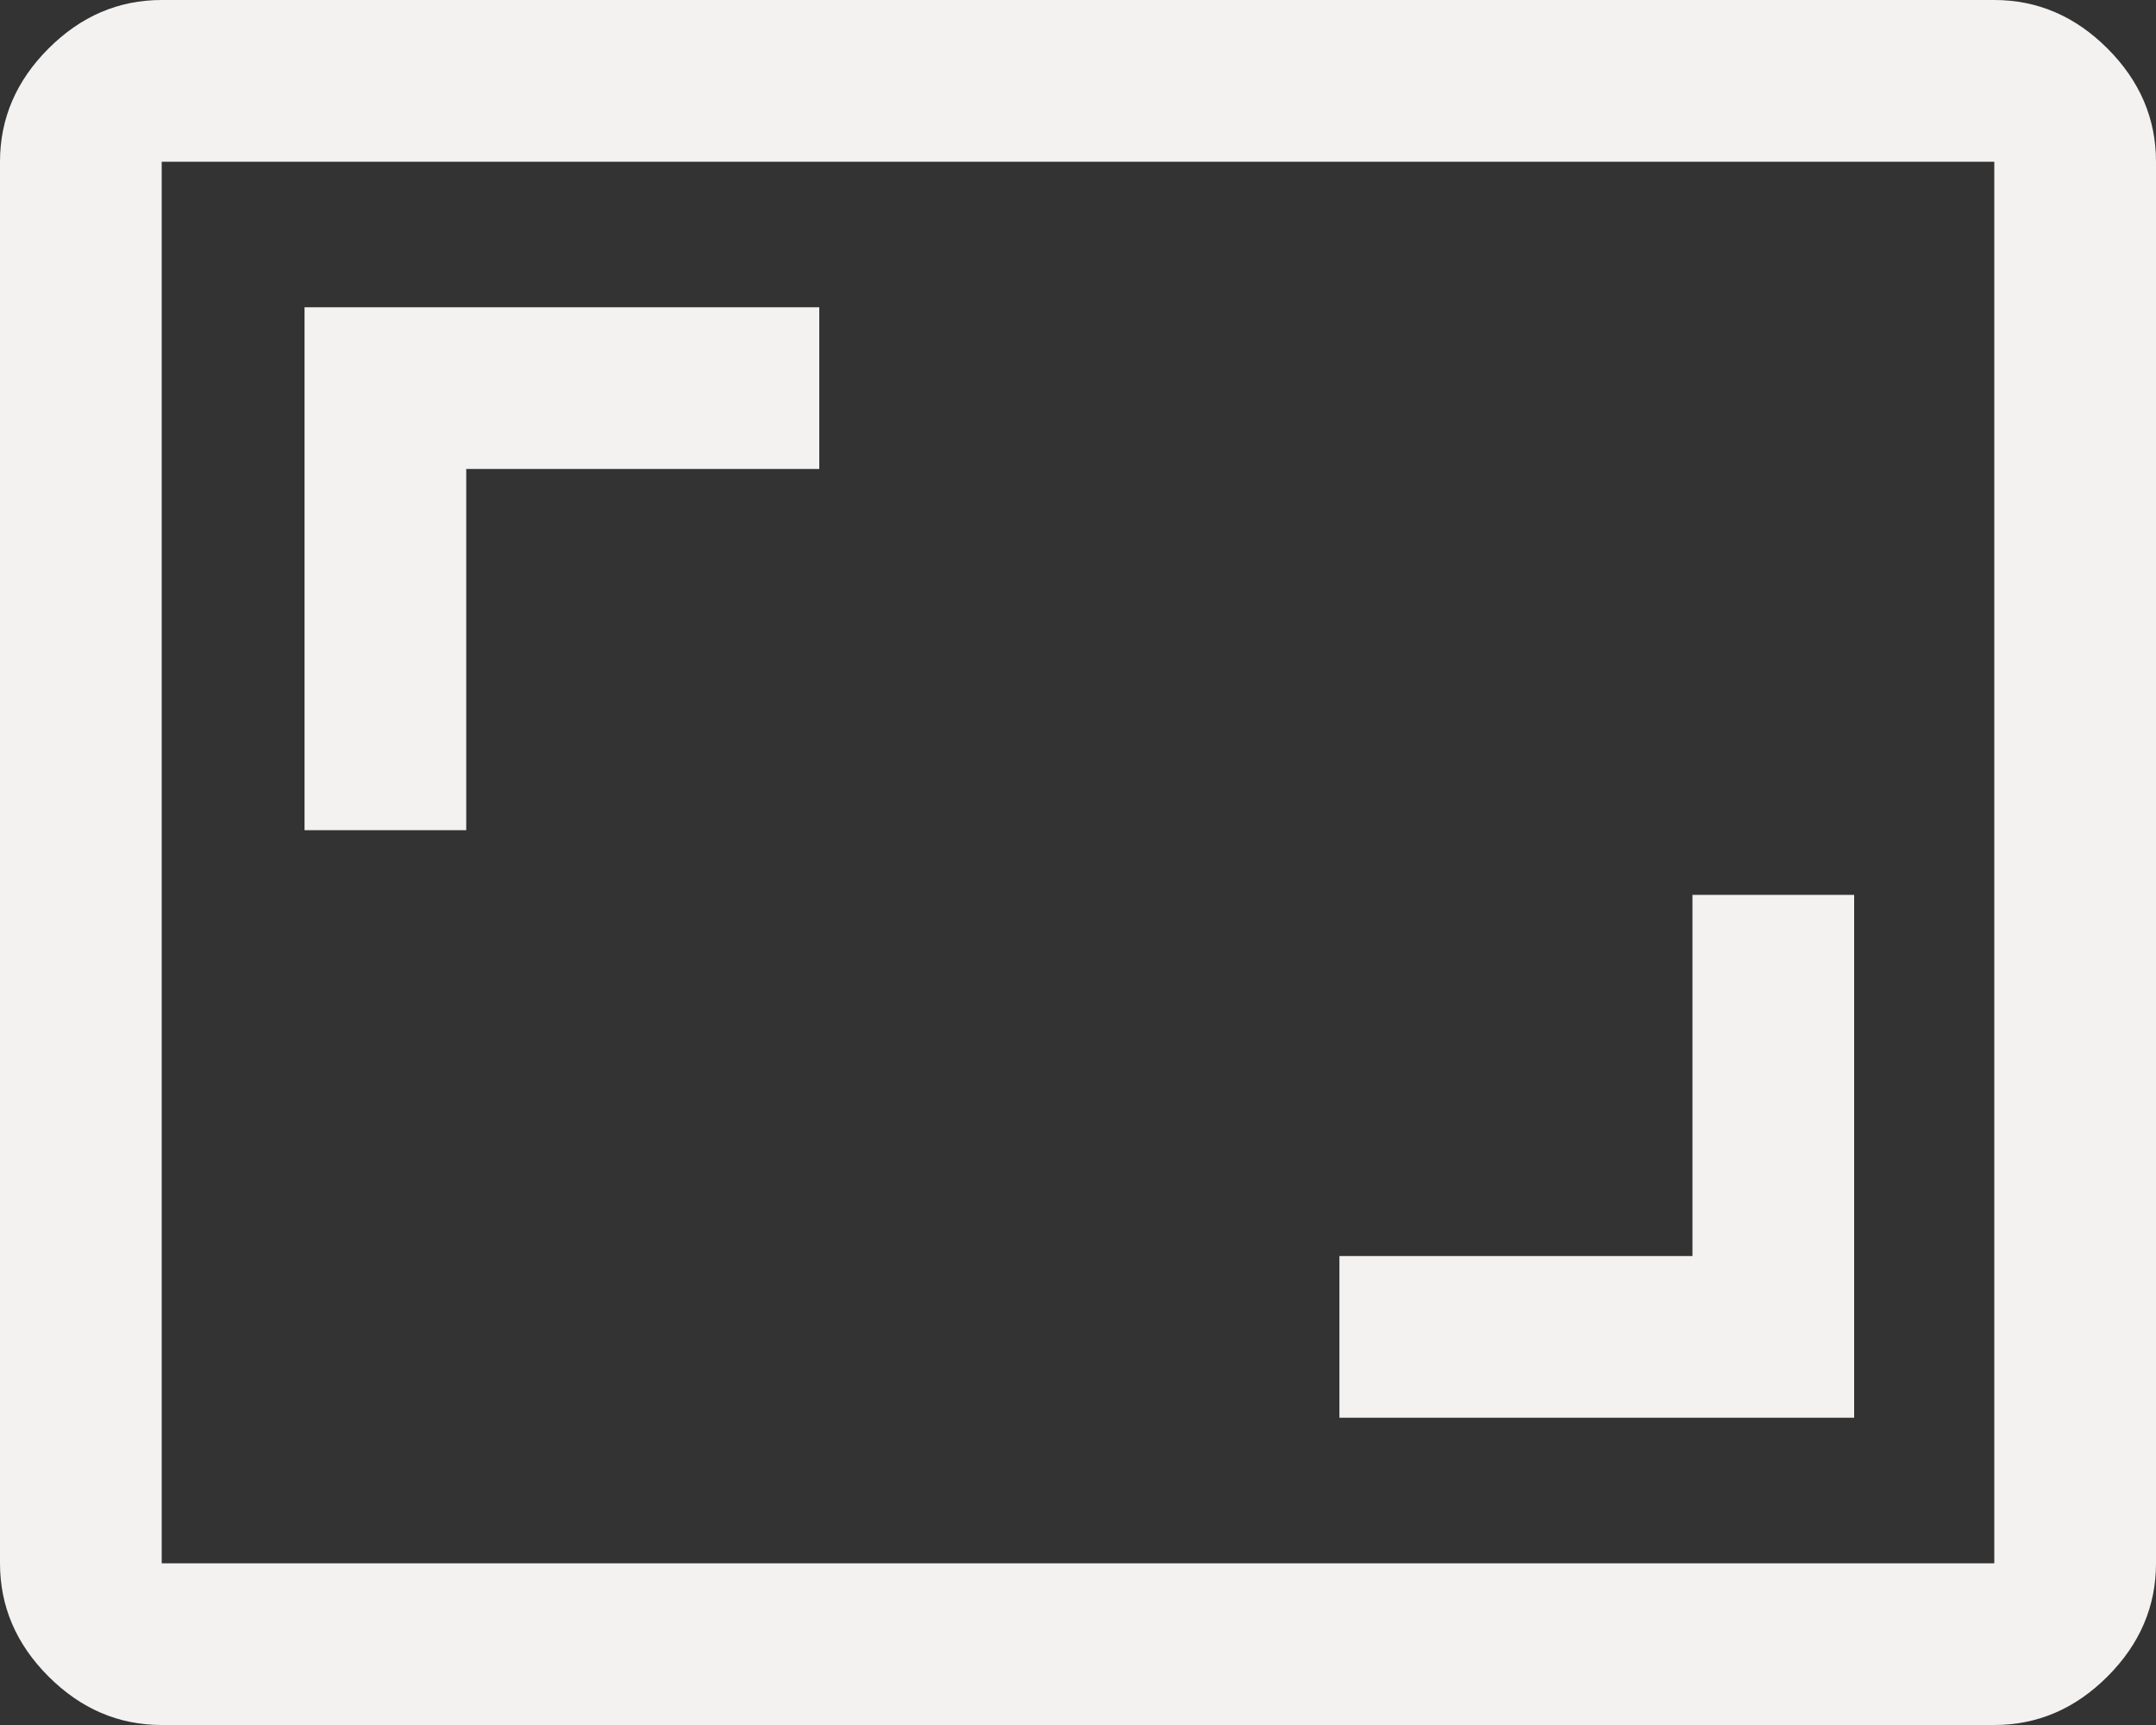 <svg xmlns="http://www.w3.org/2000/svg" width="40" height="32" fill="none"><rect width="100%" height="100%" fill="#333333" stroke="none"/><path fill="#F3F2F1" d="M24.85 26.3h9.55v-9.7h-3v6.7h-6.55v3ZM5.65 15.4h3V8.7h6.55v-3H5.65v9.7ZM3 32c-.8 0-1.5-.3-2.1-.9-.6-.6-.9-1.3-.9-2.1V3C0 2.2.3 1.5.9.9 1.5.3 2.2 0 3 0h34c.8 0 1.5.3 2.1.9.6.6.9 1.3.9 2.1v26c0 .8-.3 1.5-.9 2.1-.6.6-1.3.9-2.1.9H3Zm0-3h34V3H3v26Z"/></svg>